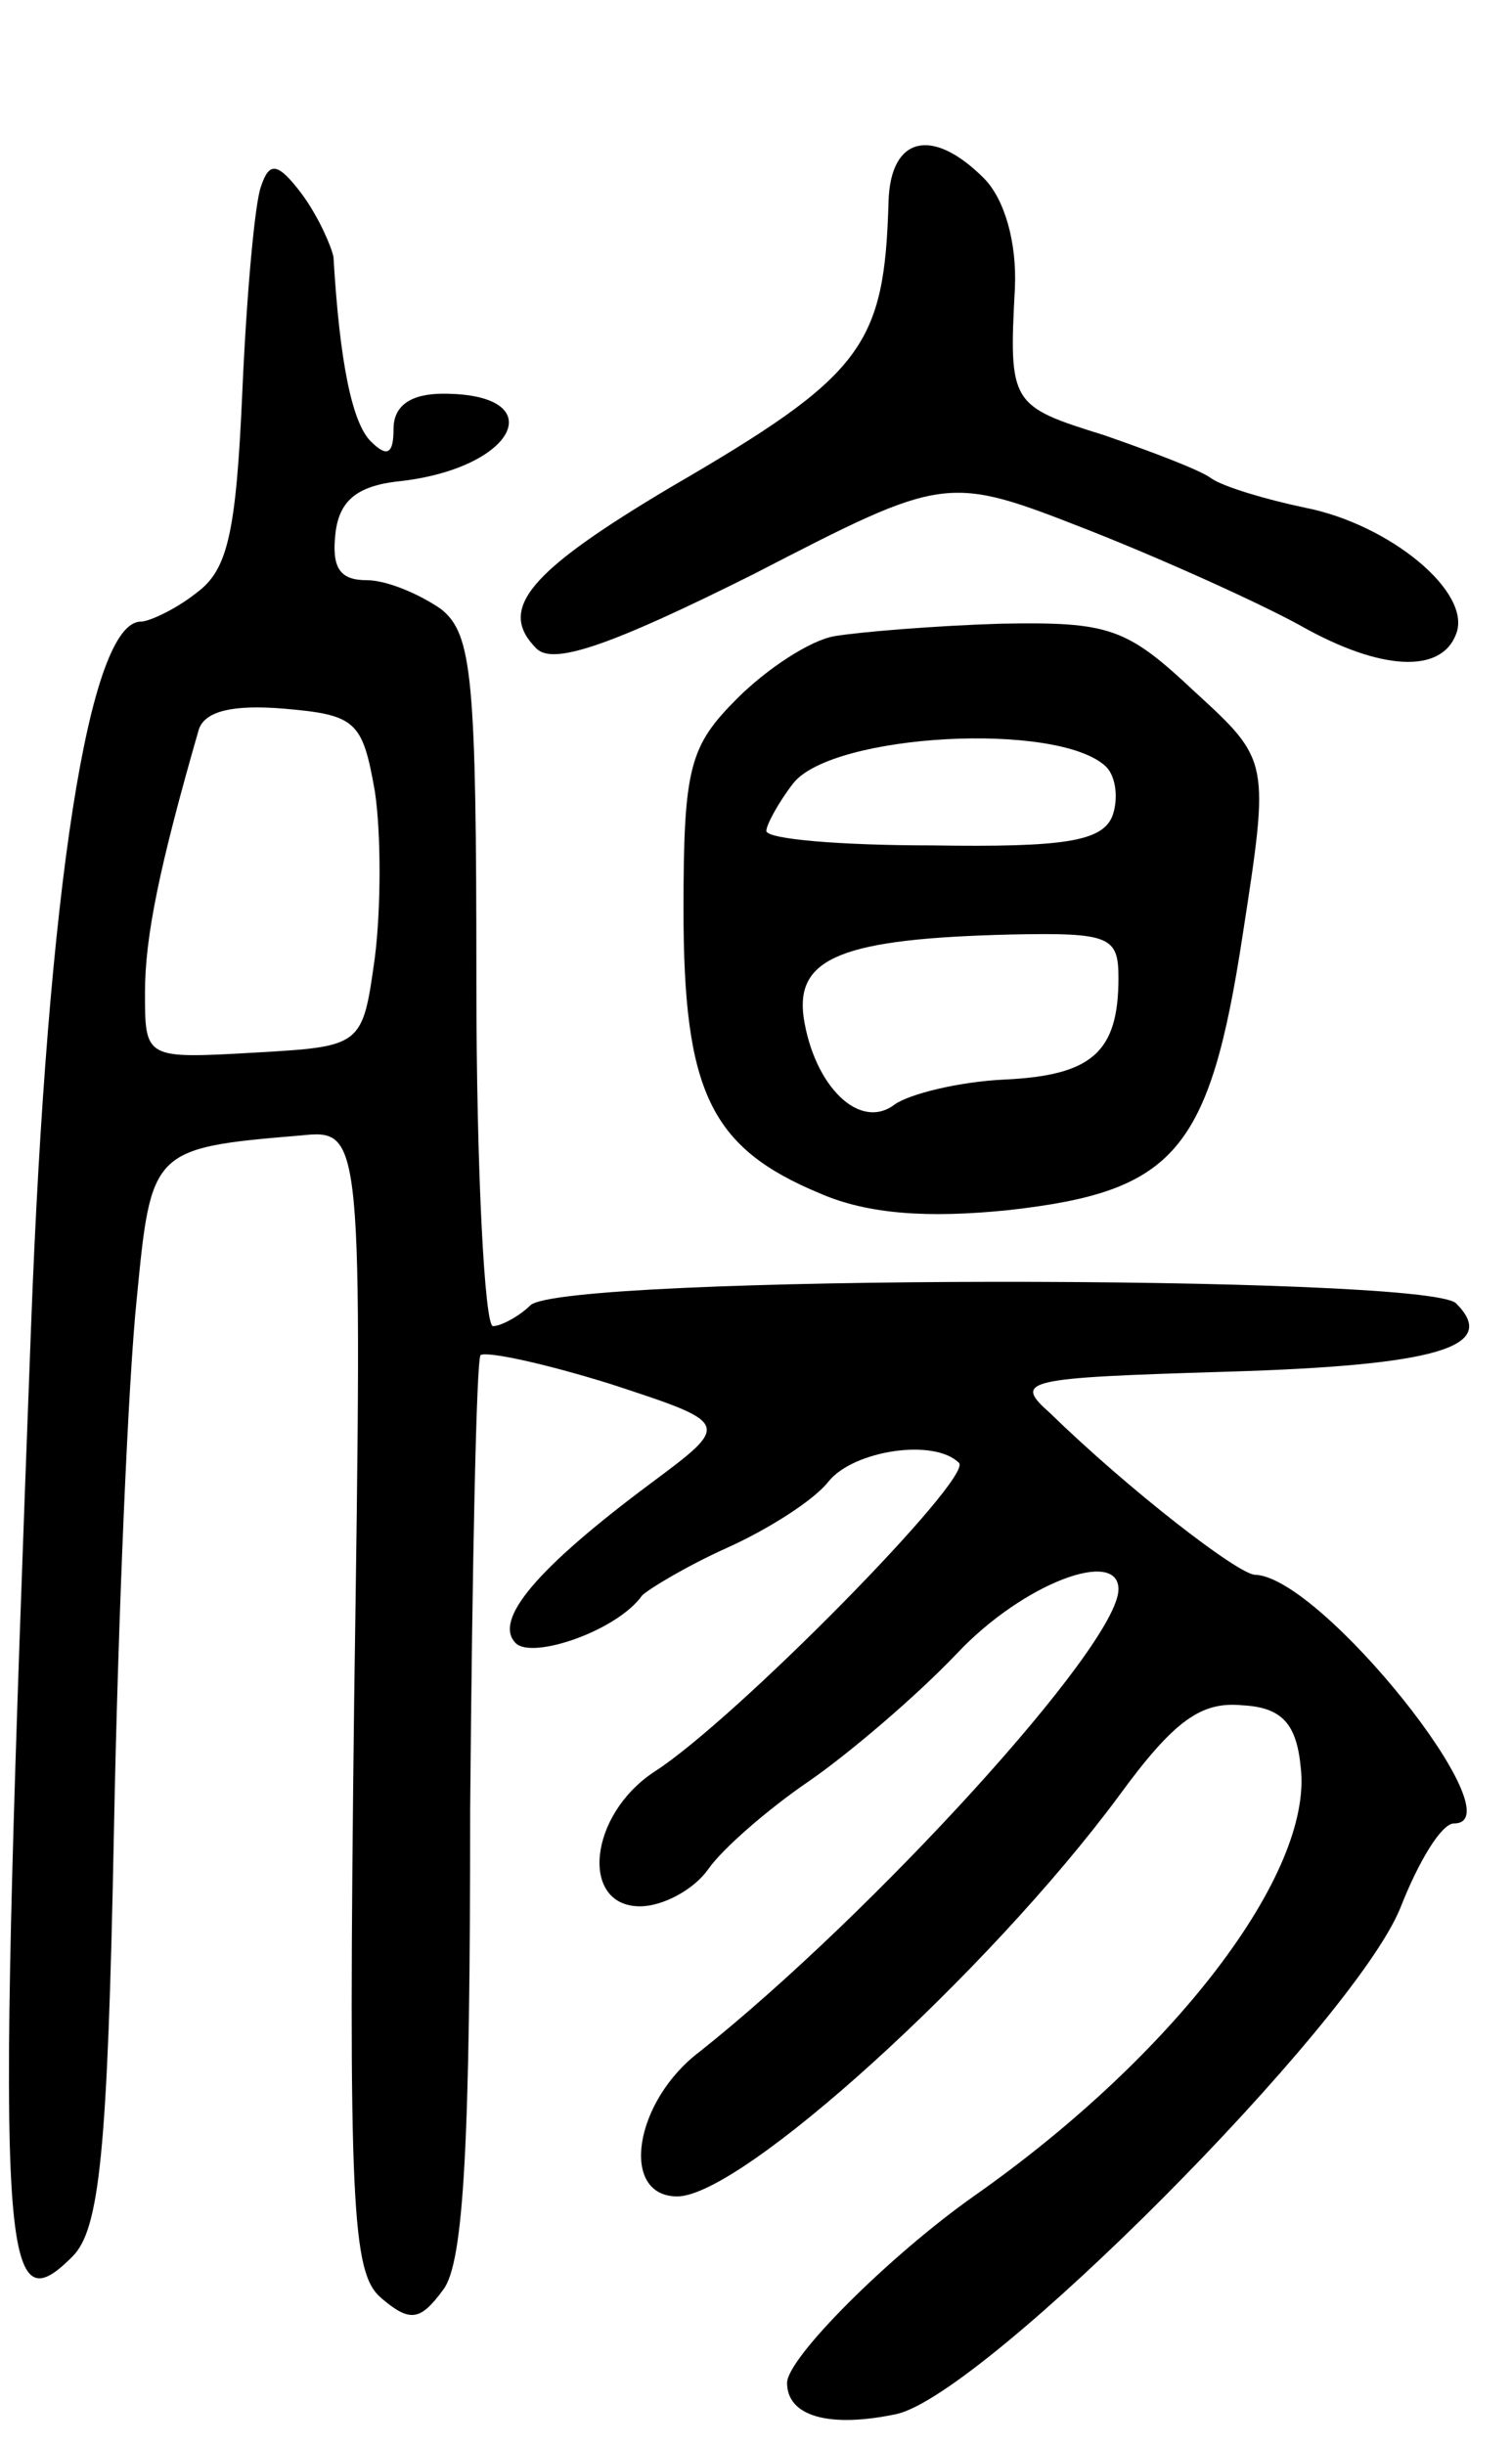 <svg version="1.0" xmlns="http://www.w3.org/2000/svg"
 width="73pt" height="118pt" viewBox="0 0 73 118"
 preserveAspectRatio="xMidYMid meet">
<g transform="translate(0,118) scale(0.1,-0.1)"
fill="#000000" stroke="none">
<path d="M429 1083 c-2 -70 -12 -84 -105 -138 -69 -41 -84 -59 -65 -78 8 -8
35 1 105 36 93 48 93 48 162 21 38 -15 84 -36 102 -46 39 -22 68 -23 75 -4 8
20 -32 53 -73 61 -19 4 -39 10 -45 14 -5 4 -29 13 -52 21 -45 14 -46 15 -43
71 1 22 -5 43 -15 53 -25 25 -45 20 -46 -11z"/>
<path d="M126 1090 c-3 -8 -7 -53 -9 -99 -3 -68 -7 -86 -22 -97 -10 -8 -23
-14 -27 -14 -25 0 -45 -128 -53 -340 -17 -450 -16 -485 20 -449 13 13 17 50
20 205 2 104 7 219 11 257 7 72 7 73 79 79 30 3 30 3 26 -272 -3 -246 -1 -277
13 -289 14 -12 19 -11 30 4 10 13 13 72 13 232 1 118 3 216 5 219 3 2 31 -4
63 -14 58 -19 58 -19 19 -48 -55 -41 -76 -66 -65 -77 8 -8 49 6 61 23 3 3 21
14 41 23 20 9 42 23 49 32 12 15 51 21 63 9 7 -7 -108 -124 -147 -149 -32 -21
-36 -65 -7 -65 11 0 26 8 33 18 7 10 29 29 48 42 19 13 52 41 72 62 32 34 78
51 78 31 0 -27 -119 -157 -202 -223 -32 -24 -39 -70 -11 -70 31 0 150 108 213
193 27 37 40 46 60 44 19 -1 26 -9 28 -30 6 -51 -61 -139 -158 -207 -41 -29
-90 -78 -90 -90 0 -16 20 -22 53 -15 43 10 220 188 243 244 9 23 20 41 26 41
31 0 -64 119 -96 120 -8 0 -61 41 -99 78 -18 16 -13 17 85 20 102 3 132 12
111 33 -14 14 -432 14 -447 -1 -5 -5 -14 -10 -18 -10 -4 0 -8 75 -8 166 0 147
-2 168 -17 180 -10 7 -26 14 -36 14 -13 0 -17 6 -15 23 2 16 11 23 33 25 55 7
71 42 19 42 -16 0 -24 -6 -24 -17 0 -12 -3 -14 -11 -6 -9 9 -15 38 -18 89 -1
5 -7 19 -15 30 -12 16 -16 16 -20 4z m55 -292 c3 -20 3 -56 0 -80 -6 -43 -6
-43 -58 -46 -53 -3 -53 -3 -53 29 0 27 7 61 26 127 3 9 17 12 41 10 35 -3 38
-6 44 -40z"/>
<path d="M403 873 c-12 -2 -33 -16 -47 -30 -23 -23 -26 -33 -26 -102 0 -88 13
-115 66 -137 23 -10 52 -12 91 -8 80 9 97 28 113 133 13 84 13 84 -23 117 -33
31 -41 34 -94 33 -32 -1 -68 -4 -80 -6z m131 -63 c5 -5 6 -16 3 -24 -5 -12
-23 -15 -87 -14 -44 0 -80 3 -80 7 0 3 6 14 13 23 19 24 128 30 151 8z m6
-102 c0 -36 -13 -47 -55 -49 -22 -1 -46 -7 -53 -12 -17 -13 -39 9 -44 42 -4
29 19 38 100 40 48 1 52 -1 52 -21z"/>
</g>
</svg>
